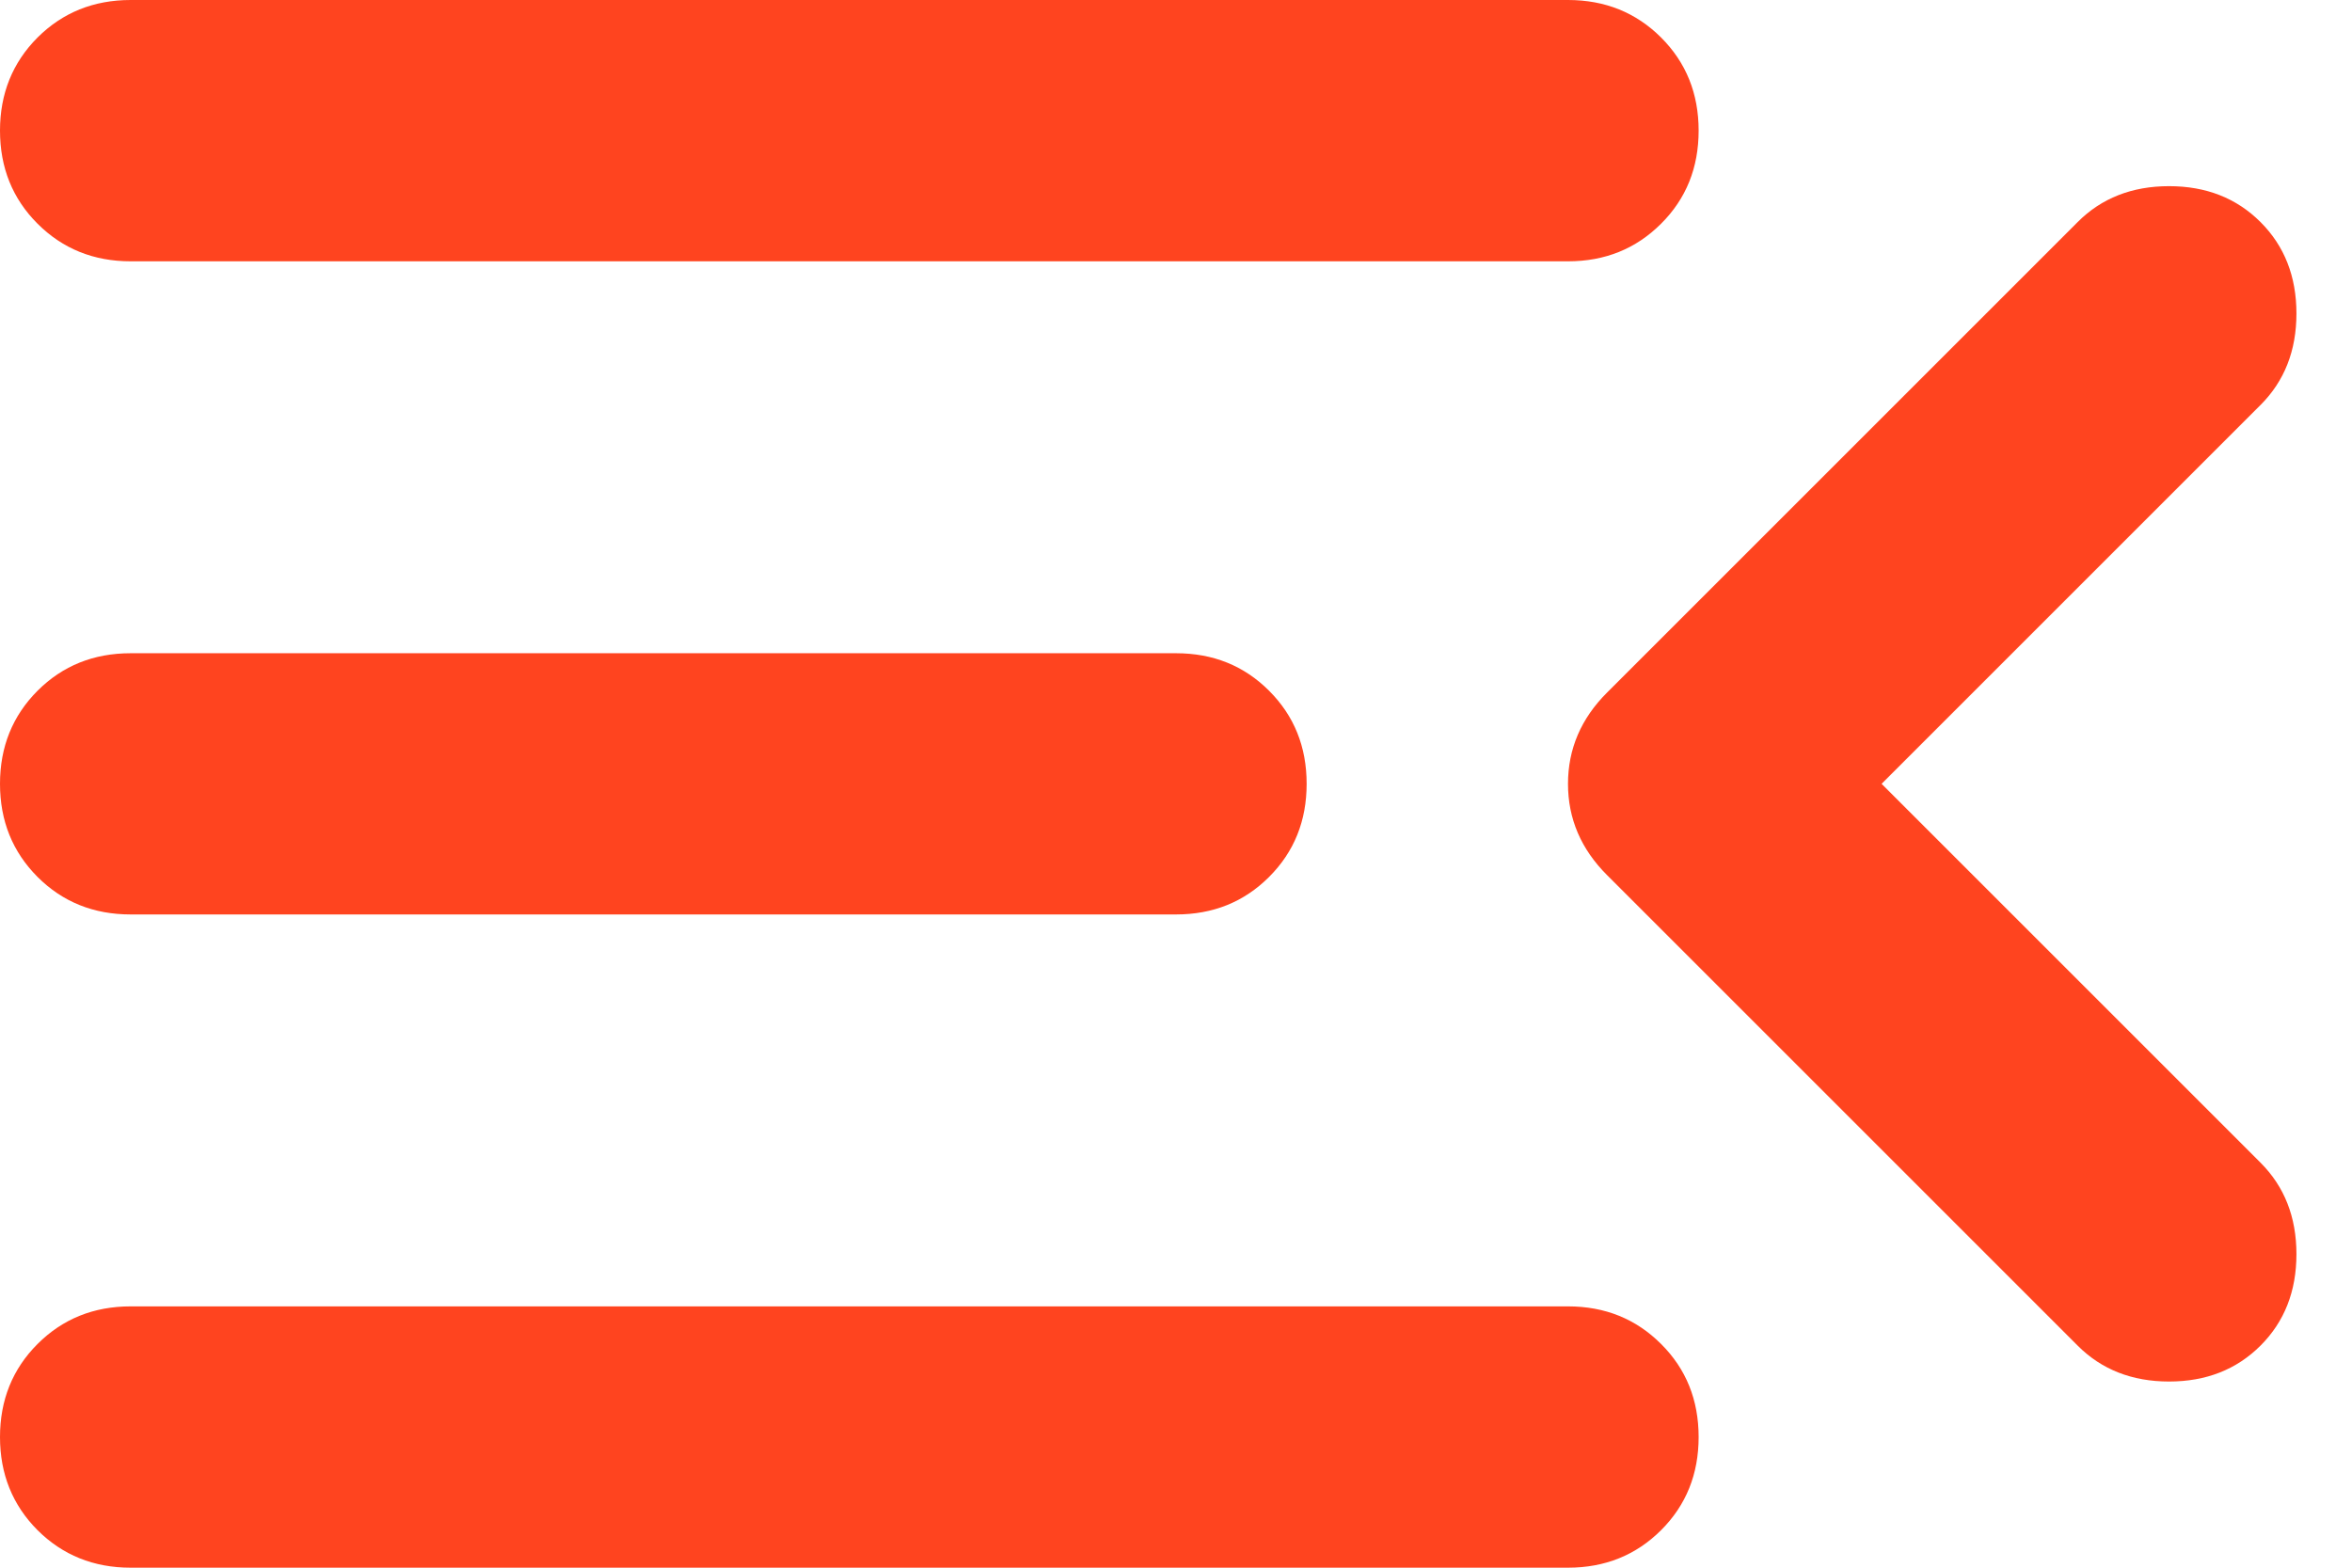 <svg width="24" height="16" viewBox="0 0 24 16" fill="none" xmlns="http://www.w3.org/2000/svg">
<path d="M1.333 16C0.956 16 0.639 15.872 0.383 15.617C0.128 15.361 0 15.044 0 14.667C0 14.289 0.128 13.972 0.383 13.717C0.639 13.461 0.956 13.333 1.333 13.333H16C16.378 13.333 16.694 13.461 16.95 13.717C17.206 13.972 17.333 14.289 17.333 14.667C17.333 15.044 17.206 15.361 16.95 15.617C16.694 15.872 16.378 16 16 16H1.333ZM21.2 13.733L16.4 8.933C16.133 8.667 16 8.356 16 8C16 7.644 16.133 7.333 16.4 7.067L21.2 2.267C21.444 2.022 21.756 1.9 22.133 1.9C22.511 1.9 22.822 2.022 23.067 2.267C23.311 2.511 23.433 2.822 23.433 3.2C23.433 3.578 23.311 3.889 23.067 4.133L19.2 8L23.067 11.867C23.311 12.111 23.433 12.422 23.433 12.8C23.433 13.178 23.311 13.489 23.067 13.733C22.822 13.978 22.511 14.1 22.133 14.1C21.756 14.1 21.444 13.978 21.2 13.733ZM1.333 9.333C0.956 9.333 0.639 9.206 0.383 8.95C0.128 8.694 0 8.378 0 8C0 7.622 0.128 7.306 0.383 7.05C0.639 6.794 0.956 6.667 1.333 6.667H12C12.378 6.667 12.694 6.794 12.95 7.05C13.206 7.306 13.333 7.622 13.333 8C13.333 8.378 13.206 8.694 12.95 8.95C12.694 9.206 12.378 9.333 12 9.333H1.333ZM1.333 2.667C0.956 2.667 0.639 2.539 0.383 2.283C0.128 2.028 0 1.711 0 1.333C0 0.956 0.128 0.639 0.383 0.383C0.639 0.128 0.956 0 1.333 0H16C16.378 0 16.694 0.128 16.95 0.383C17.206 0.639 17.333 0.956 17.333 1.333C17.333 1.711 17.206 2.028 16.95 2.283C16.694 2.539 16.378 2.667 16 2.667H1.333Z" fill="#FF441F"/>
</svg>
